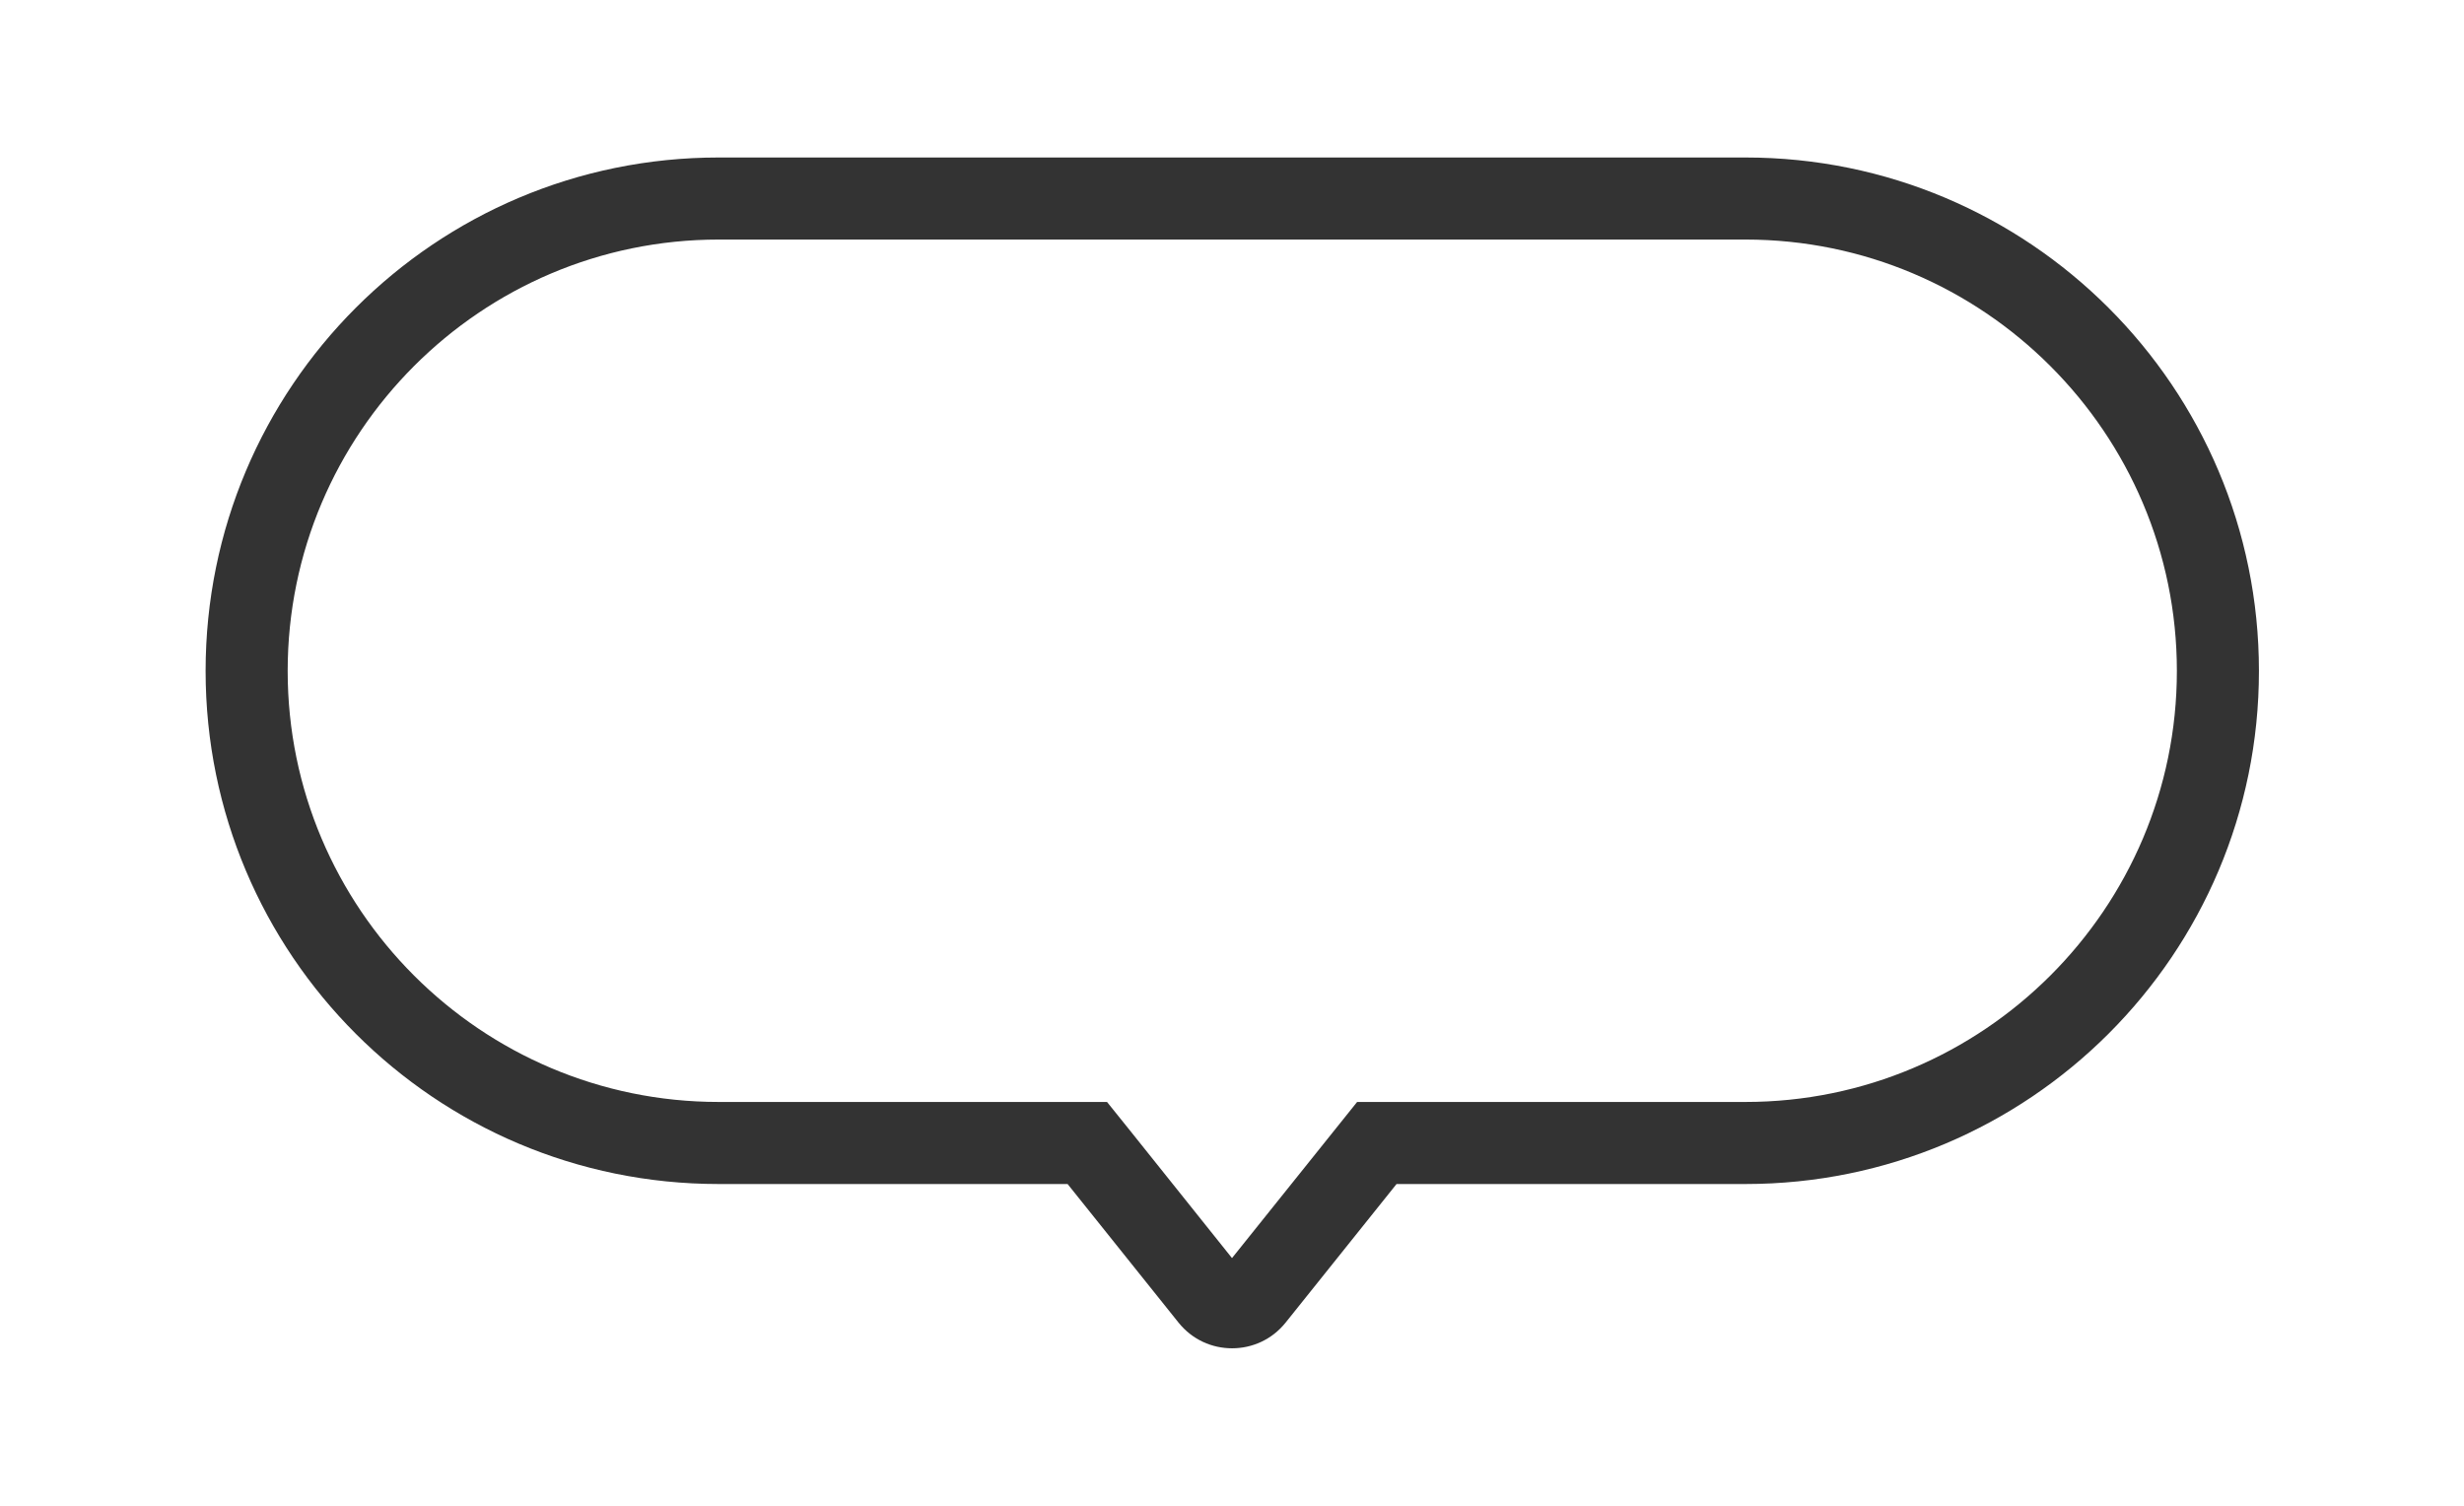 <svg xmlns="http://www.w3.org/2000/svg" width="36" height="22" viewBox="0 0 36 22">
  <defs>
    <style>
      .cls-1 {
        fill: #fff;
        stroke: #707070;
        opacity: 0;
      }

      .cls-2, .cls-4 {
        fill: none;
      }

      .cls-3, .cls-5 {
        stroke: none;
      }

      .cls-5 {
        fill: #333;
      }
    </style>
  </defs>
  <g id="组_19856" data-name="组 19856" transform="translate(-1365 -654)">
    <g id="矩形_13791" data-name="矩形 13791" class="cls-1" transform="translate(1365 654)">
      <rect class="cls-3" width="36" height="22"/>
      <rect class="cls-4" x="0.5" y="0.5" width="35" height="21"/>
    </g>
    <g id="联合_119" data-name="联合 119" class="cls-2" transform="translate(-19785 -17941.699)">
      <path class="cls-3" d="M21168,18615.4a1,1,0,0,1-.781-.375l-1.621-2.025h-5.1a7.5,7.5,0,0,1,0-15h15a7.5,7.5,0,1,1,0,15h-5.1l-1.621,2.025a1,1,0,0,1-.781.375Z"/>
      <path class="cls-5" d="M 21168 18614.08 L 21169.828 18611.799 L 21175.502 18611.799 C 21178.977 18611.799 21181.805 18608.973 21181.805 18605.502 C 21181.805 18602.027 21178.977 18599.199 21175.502 18599.199 L 21160.5 18599.199 C 21157.027 18599.199 21154.203 18602.027 21154.203 18605.502 C 21154.203 18608.973 21157.027 18611.799 21160.5 18611.799 L 21166.174 18611.799 L 21166.535 18612.248 L 21168 18614.08 M 21168.002 18615.398 C 21168.002 18615.398 21168.002 18615.398 21168 18615.398 C 21167.709 18615.398 21167.42 18615.273 21167.219 18615.023 L 21165.598 18612.998 L 21160.5 18612.998 C 21156.357 18612.998 21153.004 18609.643 21153.004 18605.502 C 21153.004 18601.355 21156.357 18598 21160.5 18598 L 21175.502 18598 C 21179.643 18598 21183.004 18601.355 21183.004 18605.502 C 21183.004 18609.643 21179.643 18612.998 21175.502 18612.998 L 21170.404 18612.998 L 21168.783 18615.023 C 21168.582 18615.273 21168.293 18615.398 21168.002 18615.398 Z"/>
    </g>
  </g>
</svg>
